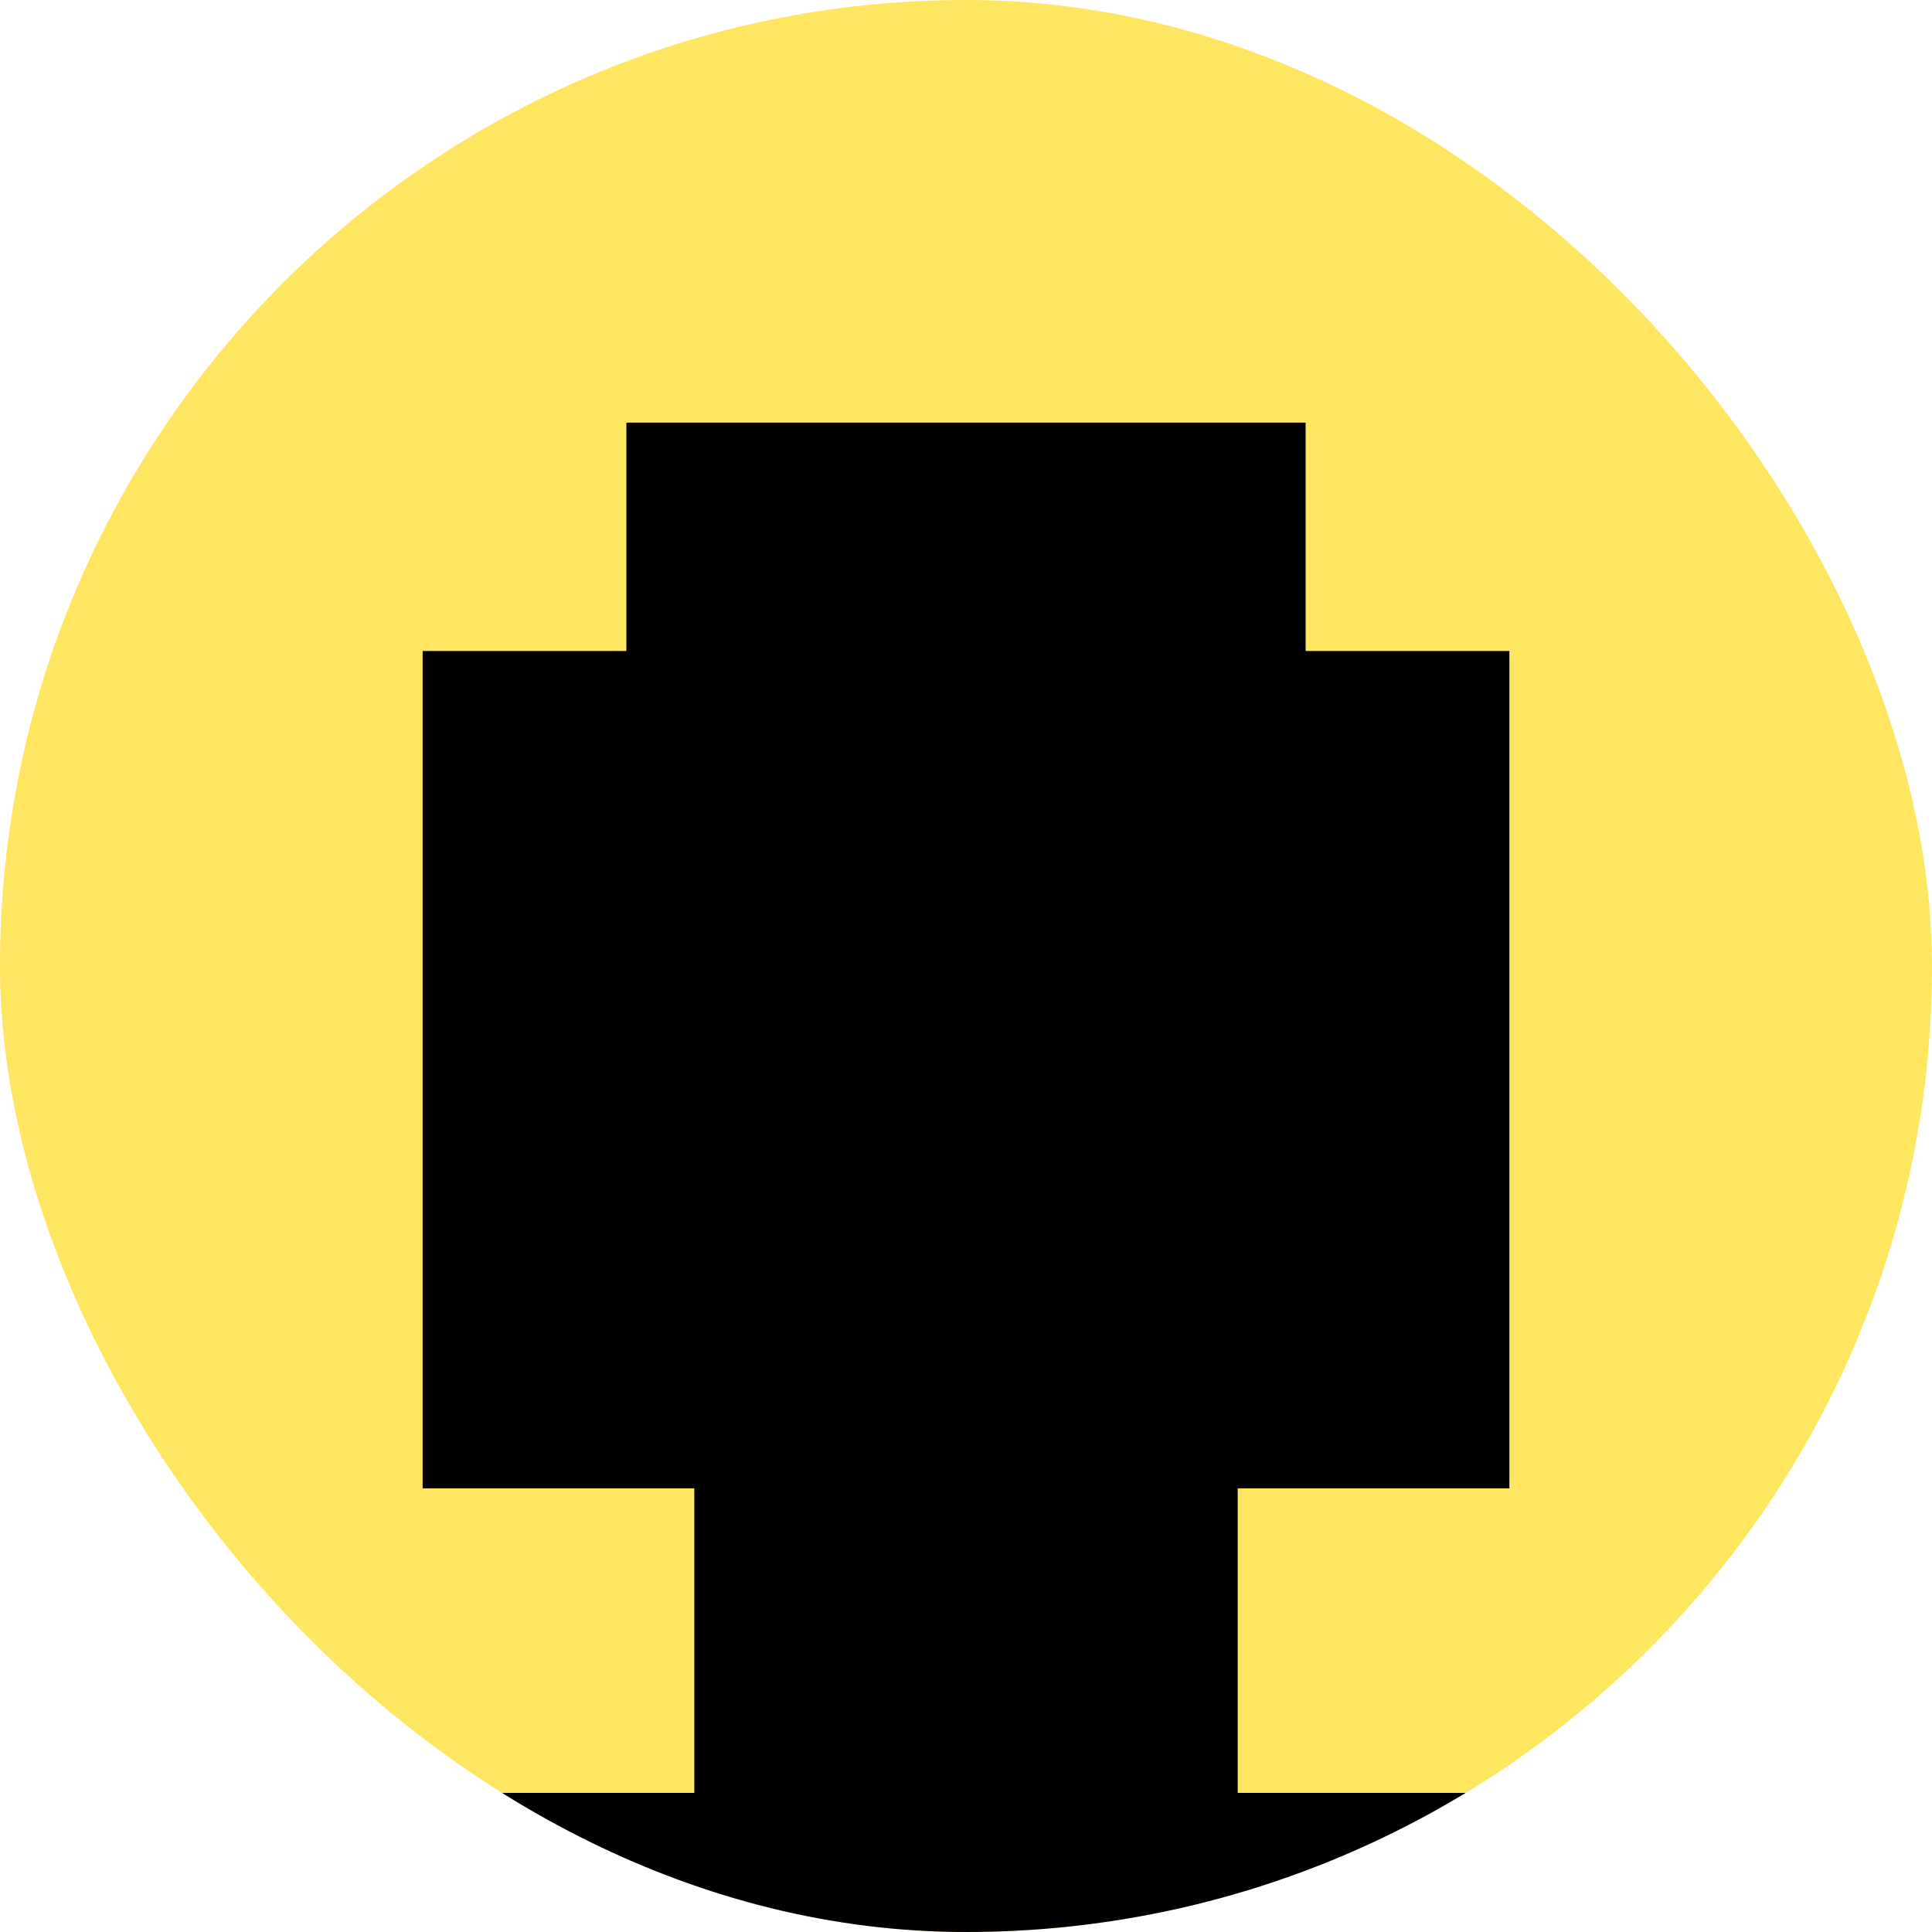 <svg width="32" height="32" viewBox="0 0 32 32" fill="none" xmlns="http://www.w3.org/2000/svg">
<g clip-path="url(#clip0_227_3616)">
<rect width="32" height="32" rx="16" fill="#FFE661"/>
<path d="M20.5 24.652H25V10.783H21.625V7H10.375V10.783H7V24.652H11.5V29.696H7V36H25V29.696H20.5V24.652Z" fill="black"/>
</g>
<defs>
<clipPath id="clip0_227_3616">
<rect width="32" height="32" rx="16" fill="white"/>
</clipPath>
</defs>
</svg>
